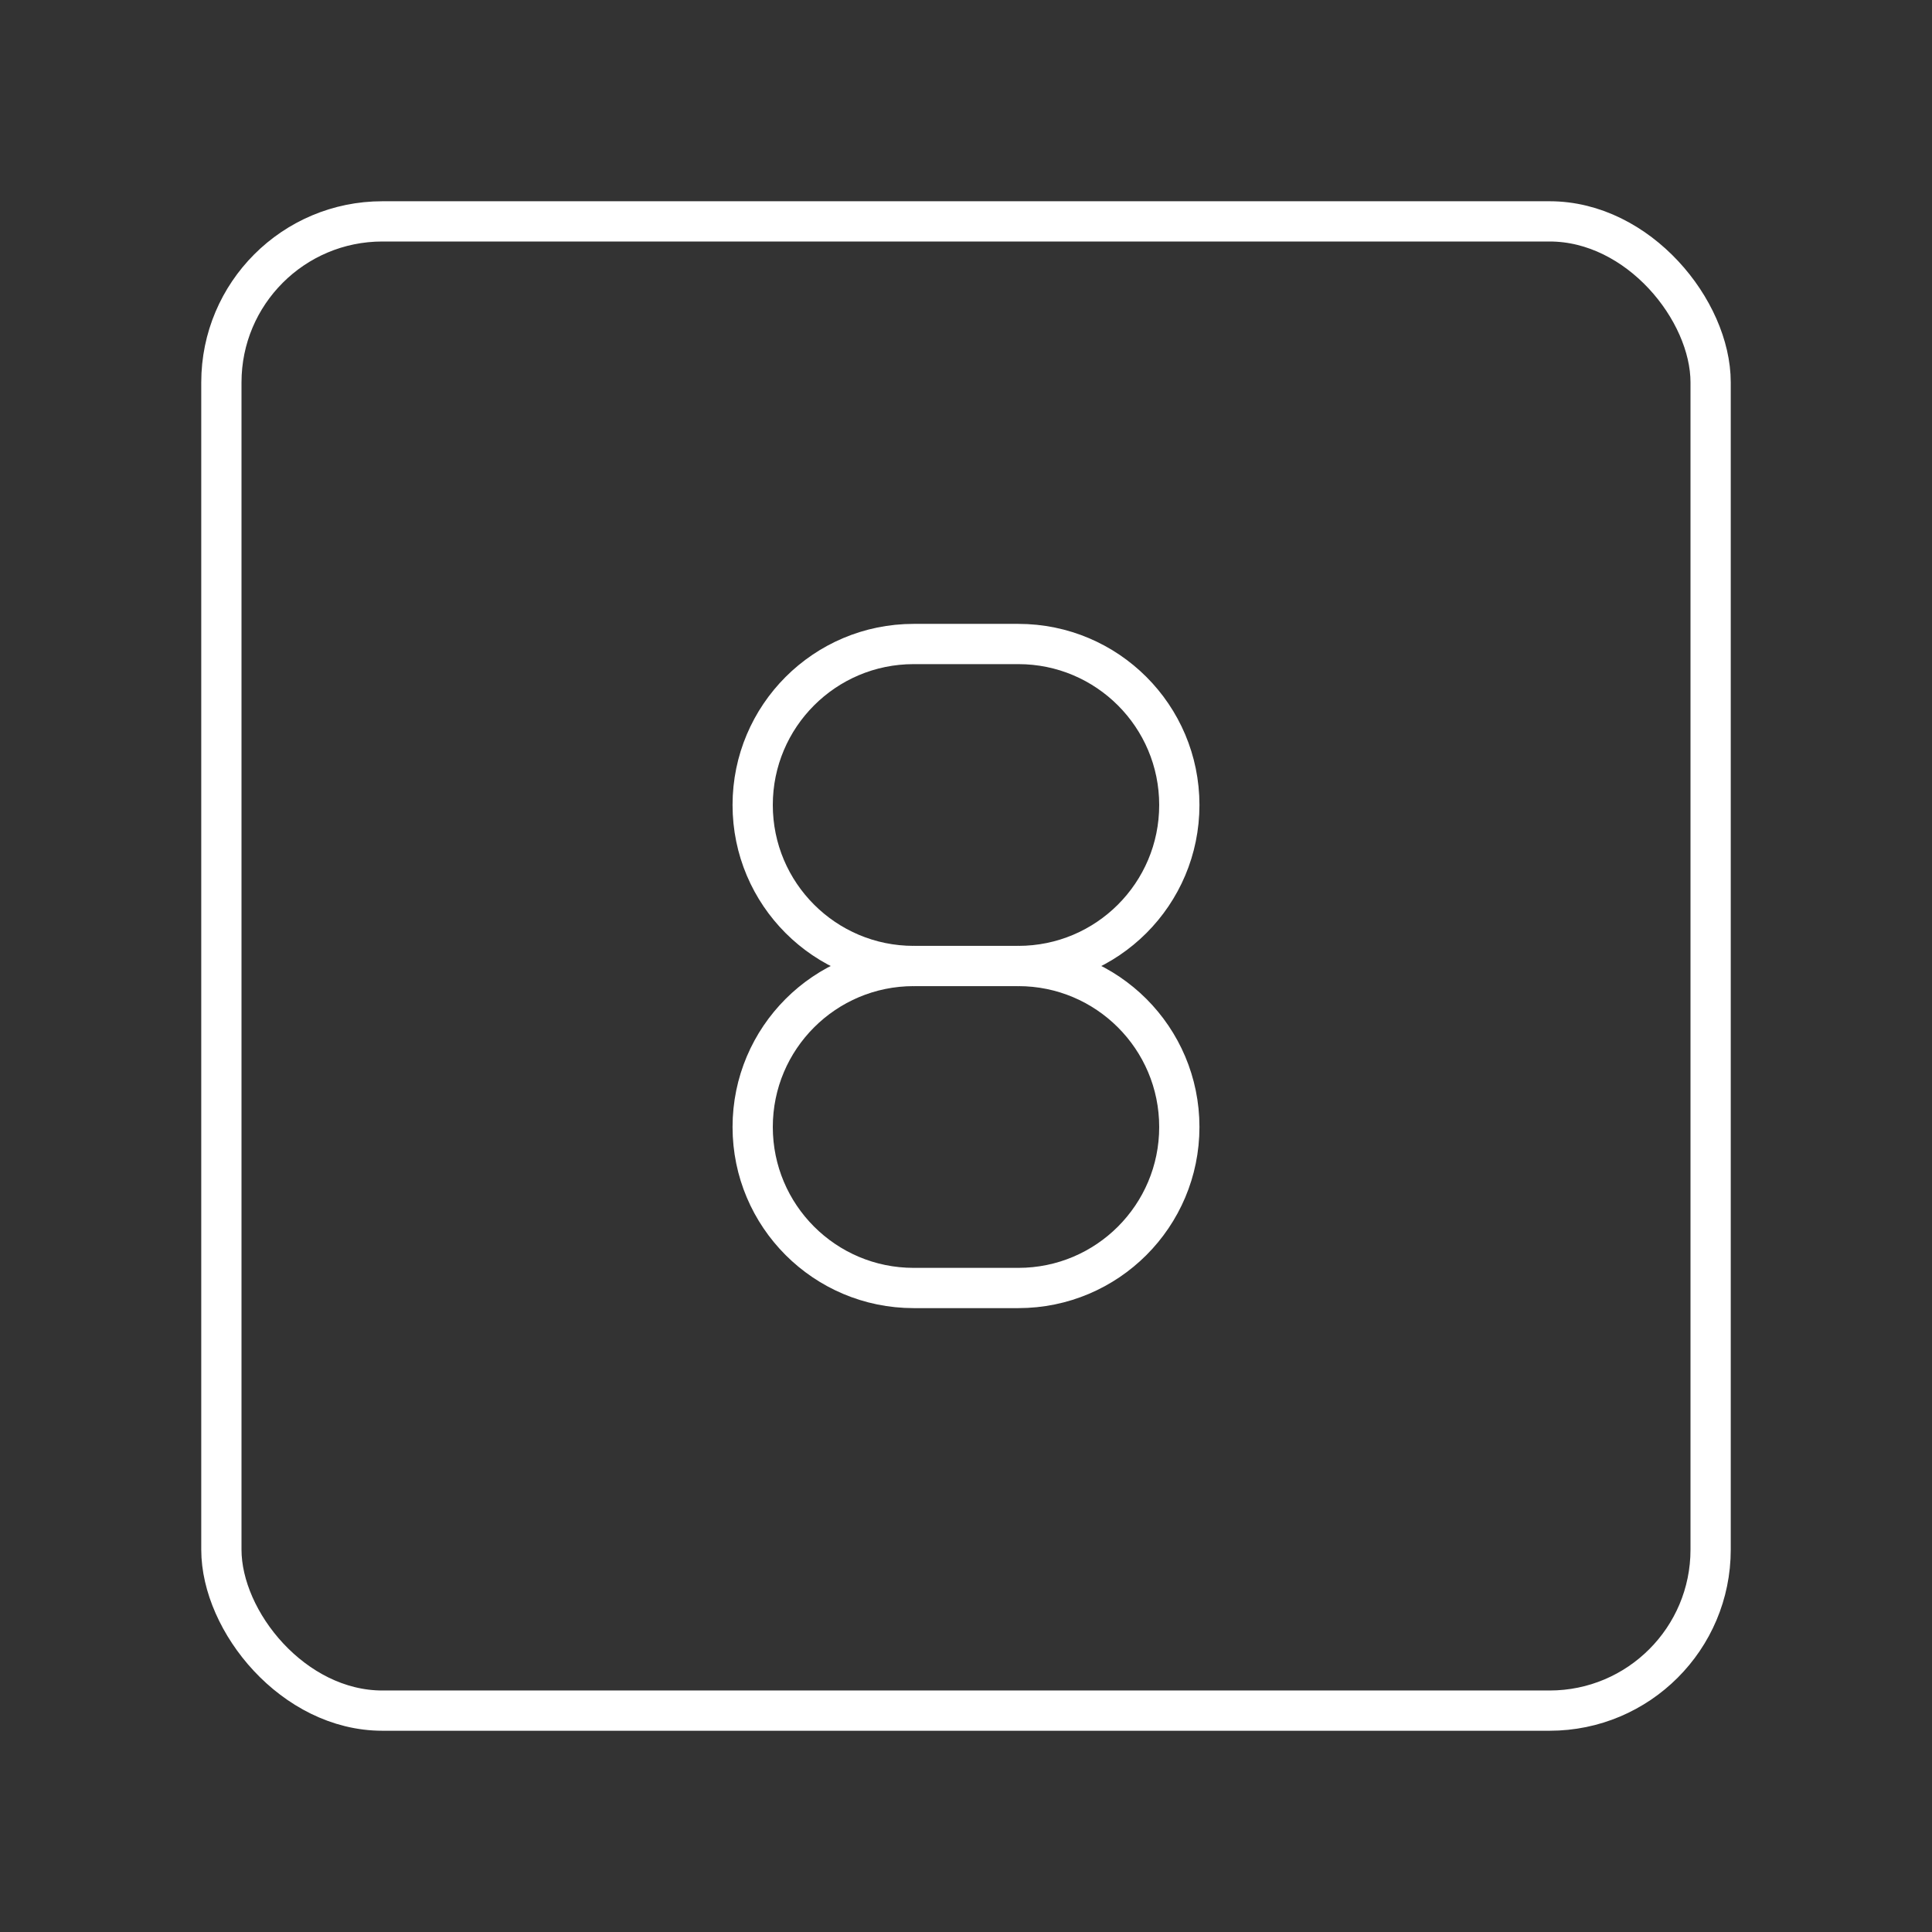 <?xml version="1.0" encoding="UTF-8"?><svg xmlns="http://www.w3.org/2000/svg" viewBox="0 0 48 48"><rect x="0" y="0" width="48" height="48" fill="#333333" stroke="none"/><defs><style>.c{fill:none;stroke:#fff;stroke-linecap:round;stroke-linejoin:round;}</style></defs><g id="a"><rect class="c" x="5.5" y="5.5" width="37" height="37" rx="4" ry="4"/></g><g id="b"><path class="c" d="M22.7,24c-2.209,0-4,1.791-4,4h0c0,2.209,1.791,4,4,4h2.6c2.209,0,4-1.791,4-4h0c0-2.209-1.791-4-4-4"/><path class="c" d="M25.3,24c2.209,0,4-1.791,4-4h0c0-2.209-1.791-4-4-4h-2.6c-2.209,0-4,1.791-4,4h0c0,2.209,1.791,4,4,4"/><line class="c" x1="22.7" y1="24" x2="25.3" y2="24"/></g></svg>